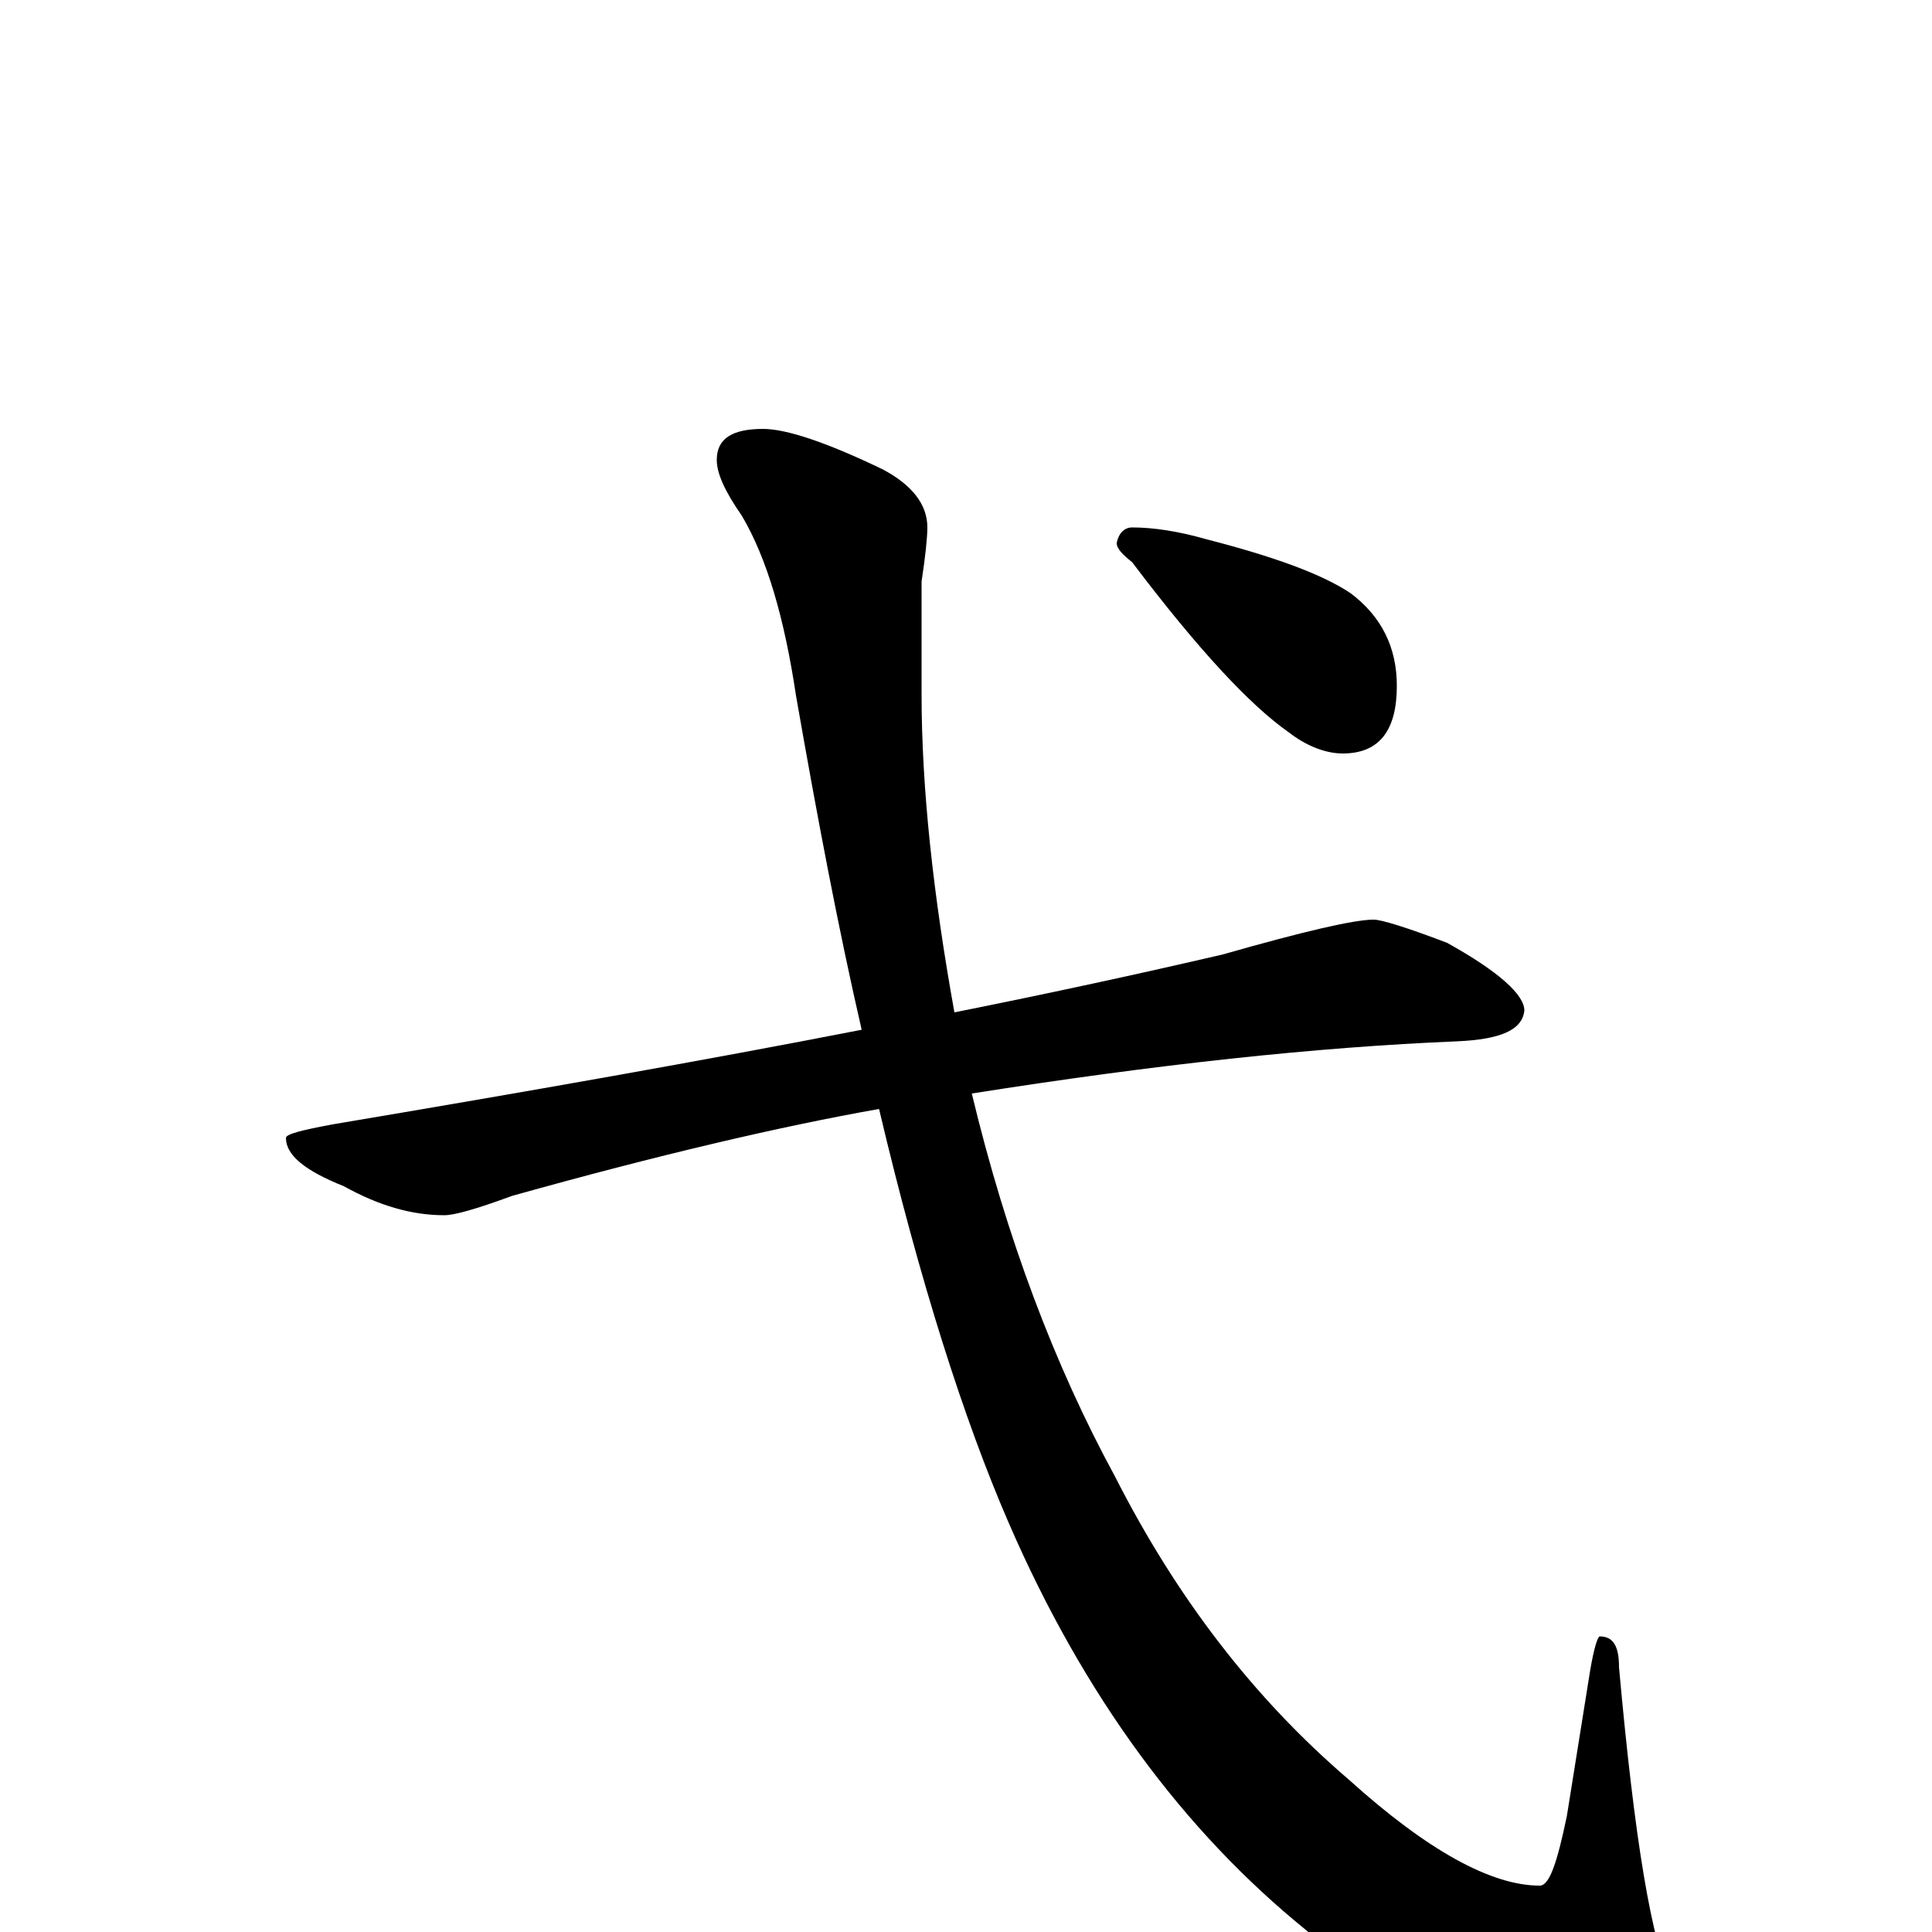 <?xml version="1.0" encoding="utf-8" ?>
<!DOCTYPE svg PUBLIC "-//W3C//DTD SVG 1.1//EN" "http://www.w3.org/Graphics/SVG/1.1/DTD/svg11.dtd">
<svg version="1.1" id="Layer_1" xmlns="http://www.w3.org/2000/svg" xmlns:xlink="http://www.w3.org/1999/xlink" x="0px" y="145px" width="1000px" height="1000px" viewBox="0 0 1000 1000" enable-background="new 0 0 1000 1000" xml:space="preserve">
<g id="Layer_1">
<path id="glyph" transform="matrix(1 0 0 -1 0 1000)" d="M711,524C715,524 728,520 749,512C776,497 789,485 789,477C788,467 777,462 754,461C681,458 598,449 503,434C521,359 546,293 577,236C609,173 649,121 698,79C739,42 772,24 797,24C802,24 806,36 811,60l12,75C825,147 827,153 828,153C835,153 838,148 838,137C846,48 855,-7 866,-28C874,-41 878,-50 879,-54C879,-73 869,-82 848,-82C797,-82 739,-54 676,1C613,52 561,122 522,212C499,265 476,337 455,426C404,417 340,402 265,381C246,374 235,371 230,371C213,371 196,376 178,386C158,394 148,402 148,411C148,413 156,415 172,418C273,435 364,451 446,467C434,519 423,577 412,640C406,680 397,711 384,733C375,746 371,755 371,762C371,773 379,778 395,778C407,778 428,771 457,757C472,749 480,739 480,727C480,722 479,712 477,699C477,672 477,653 477,641C477,592 483,537 494,476C544,486 590,496 633,506C675,518 701,524 711,524M586,727C597,727 610,725 624,721C659,712 684,703 699,693C715,681 723,665 723,645C723,622 714,610 695,610C686,610 676,614 667,621C647,635 620,664 586,709C581,713 578,716 578,719C579,724 582,727 586,727z"/>
</g>
</svg>
